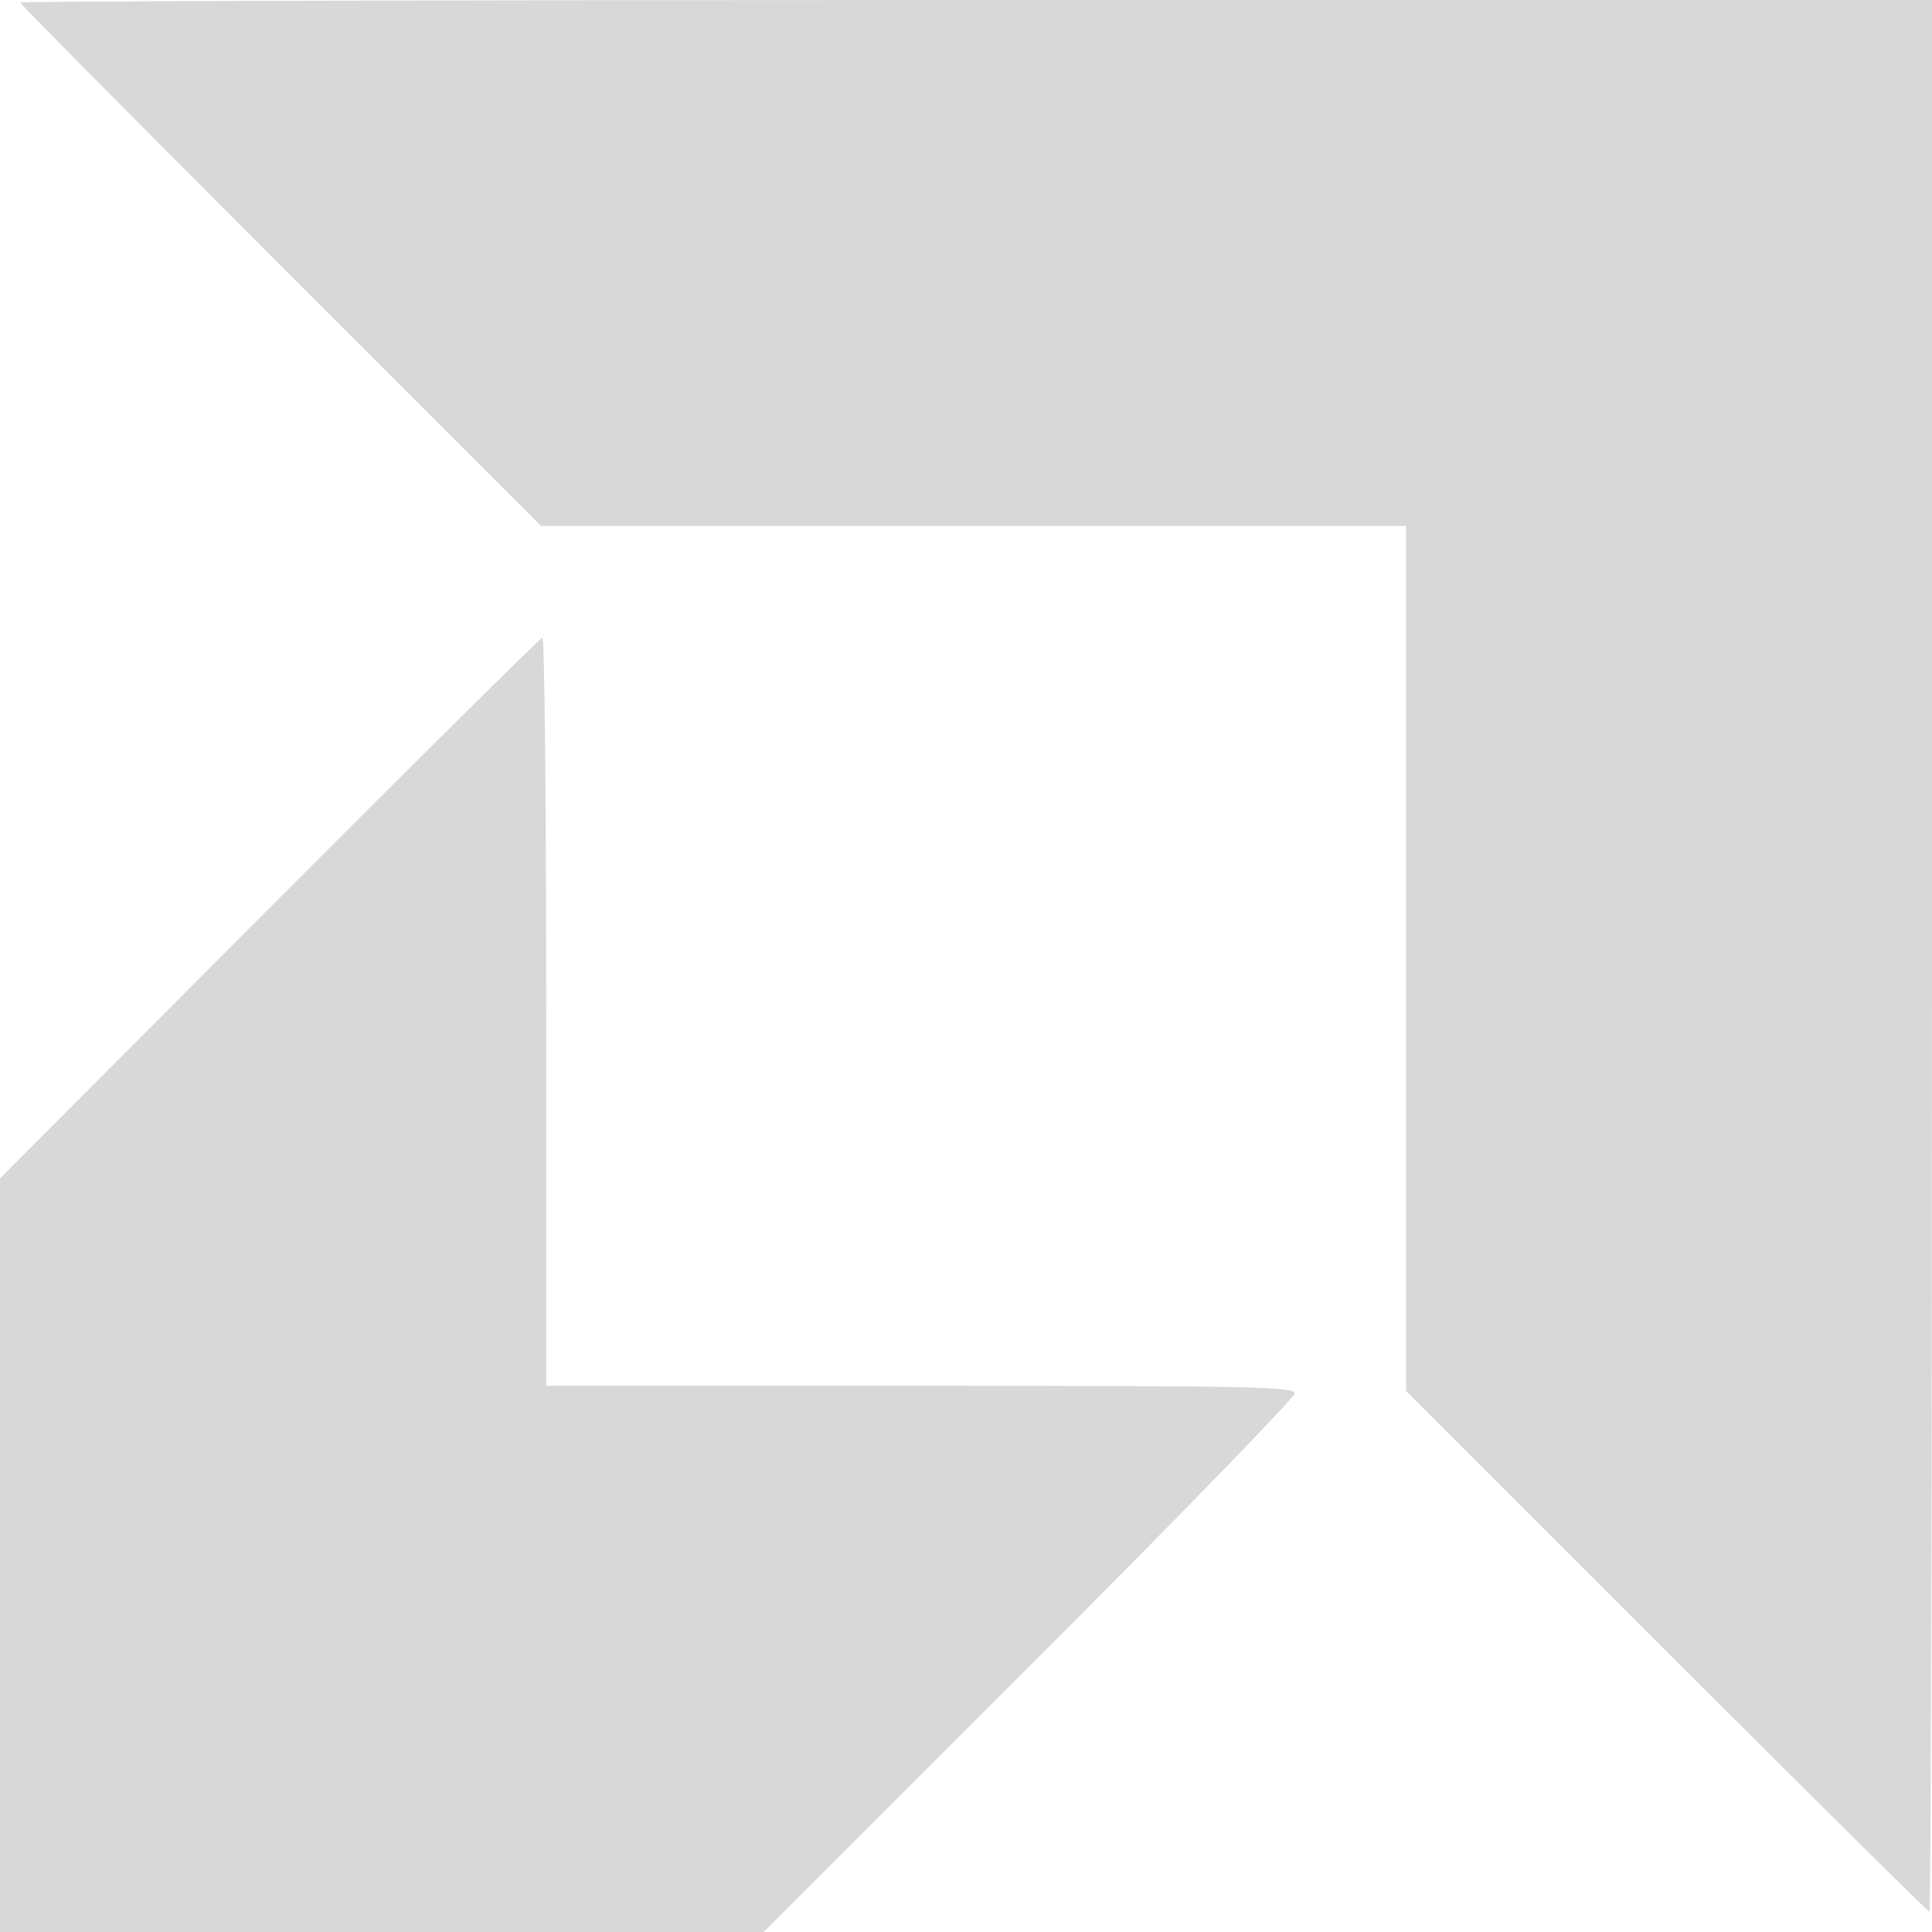 <svg width="85" height="85" viewBox="0 0 85 85" fill="none" xmlns="http://www.w3.org/2000/svg">
<g clip-path="url(#clip0_205_178)">
<path fill-rule="evenodd" clip-rule="evenodd" d="M0.89 0.112C0.89 0.173 6.047 5.38 12.349 11.682L23.808 23.141H42.833H61.859V42.167V61.192L73.318 72.651C79.62 78.953 84.827 84.11 84.888 84.11C84.95 84.11 85 65.185 85 42.055V0H42.945C19.815 0 0.89 0.05 0.89 0.112ZM11.849 39.959L0 51.844V68.422V85H16.8H33.601L45.282 73.319C51.707 66.894 56.963 61.487 56.963 61.303C56.963 61.008 54.997 60.969 40.497 60.969H24.031V44.503C24.031 35.446 23.956 28.045 23.864 28.055C23.773 28.065 18.366 33.422 11.849 39.959Z" fill="#D8D8D8"/>
</g>
<defs>
<clipPath id="clip0_205_178">
<rect width="85" height="85" fill="white"/>
</clipPath>
</defs>
</svg>
